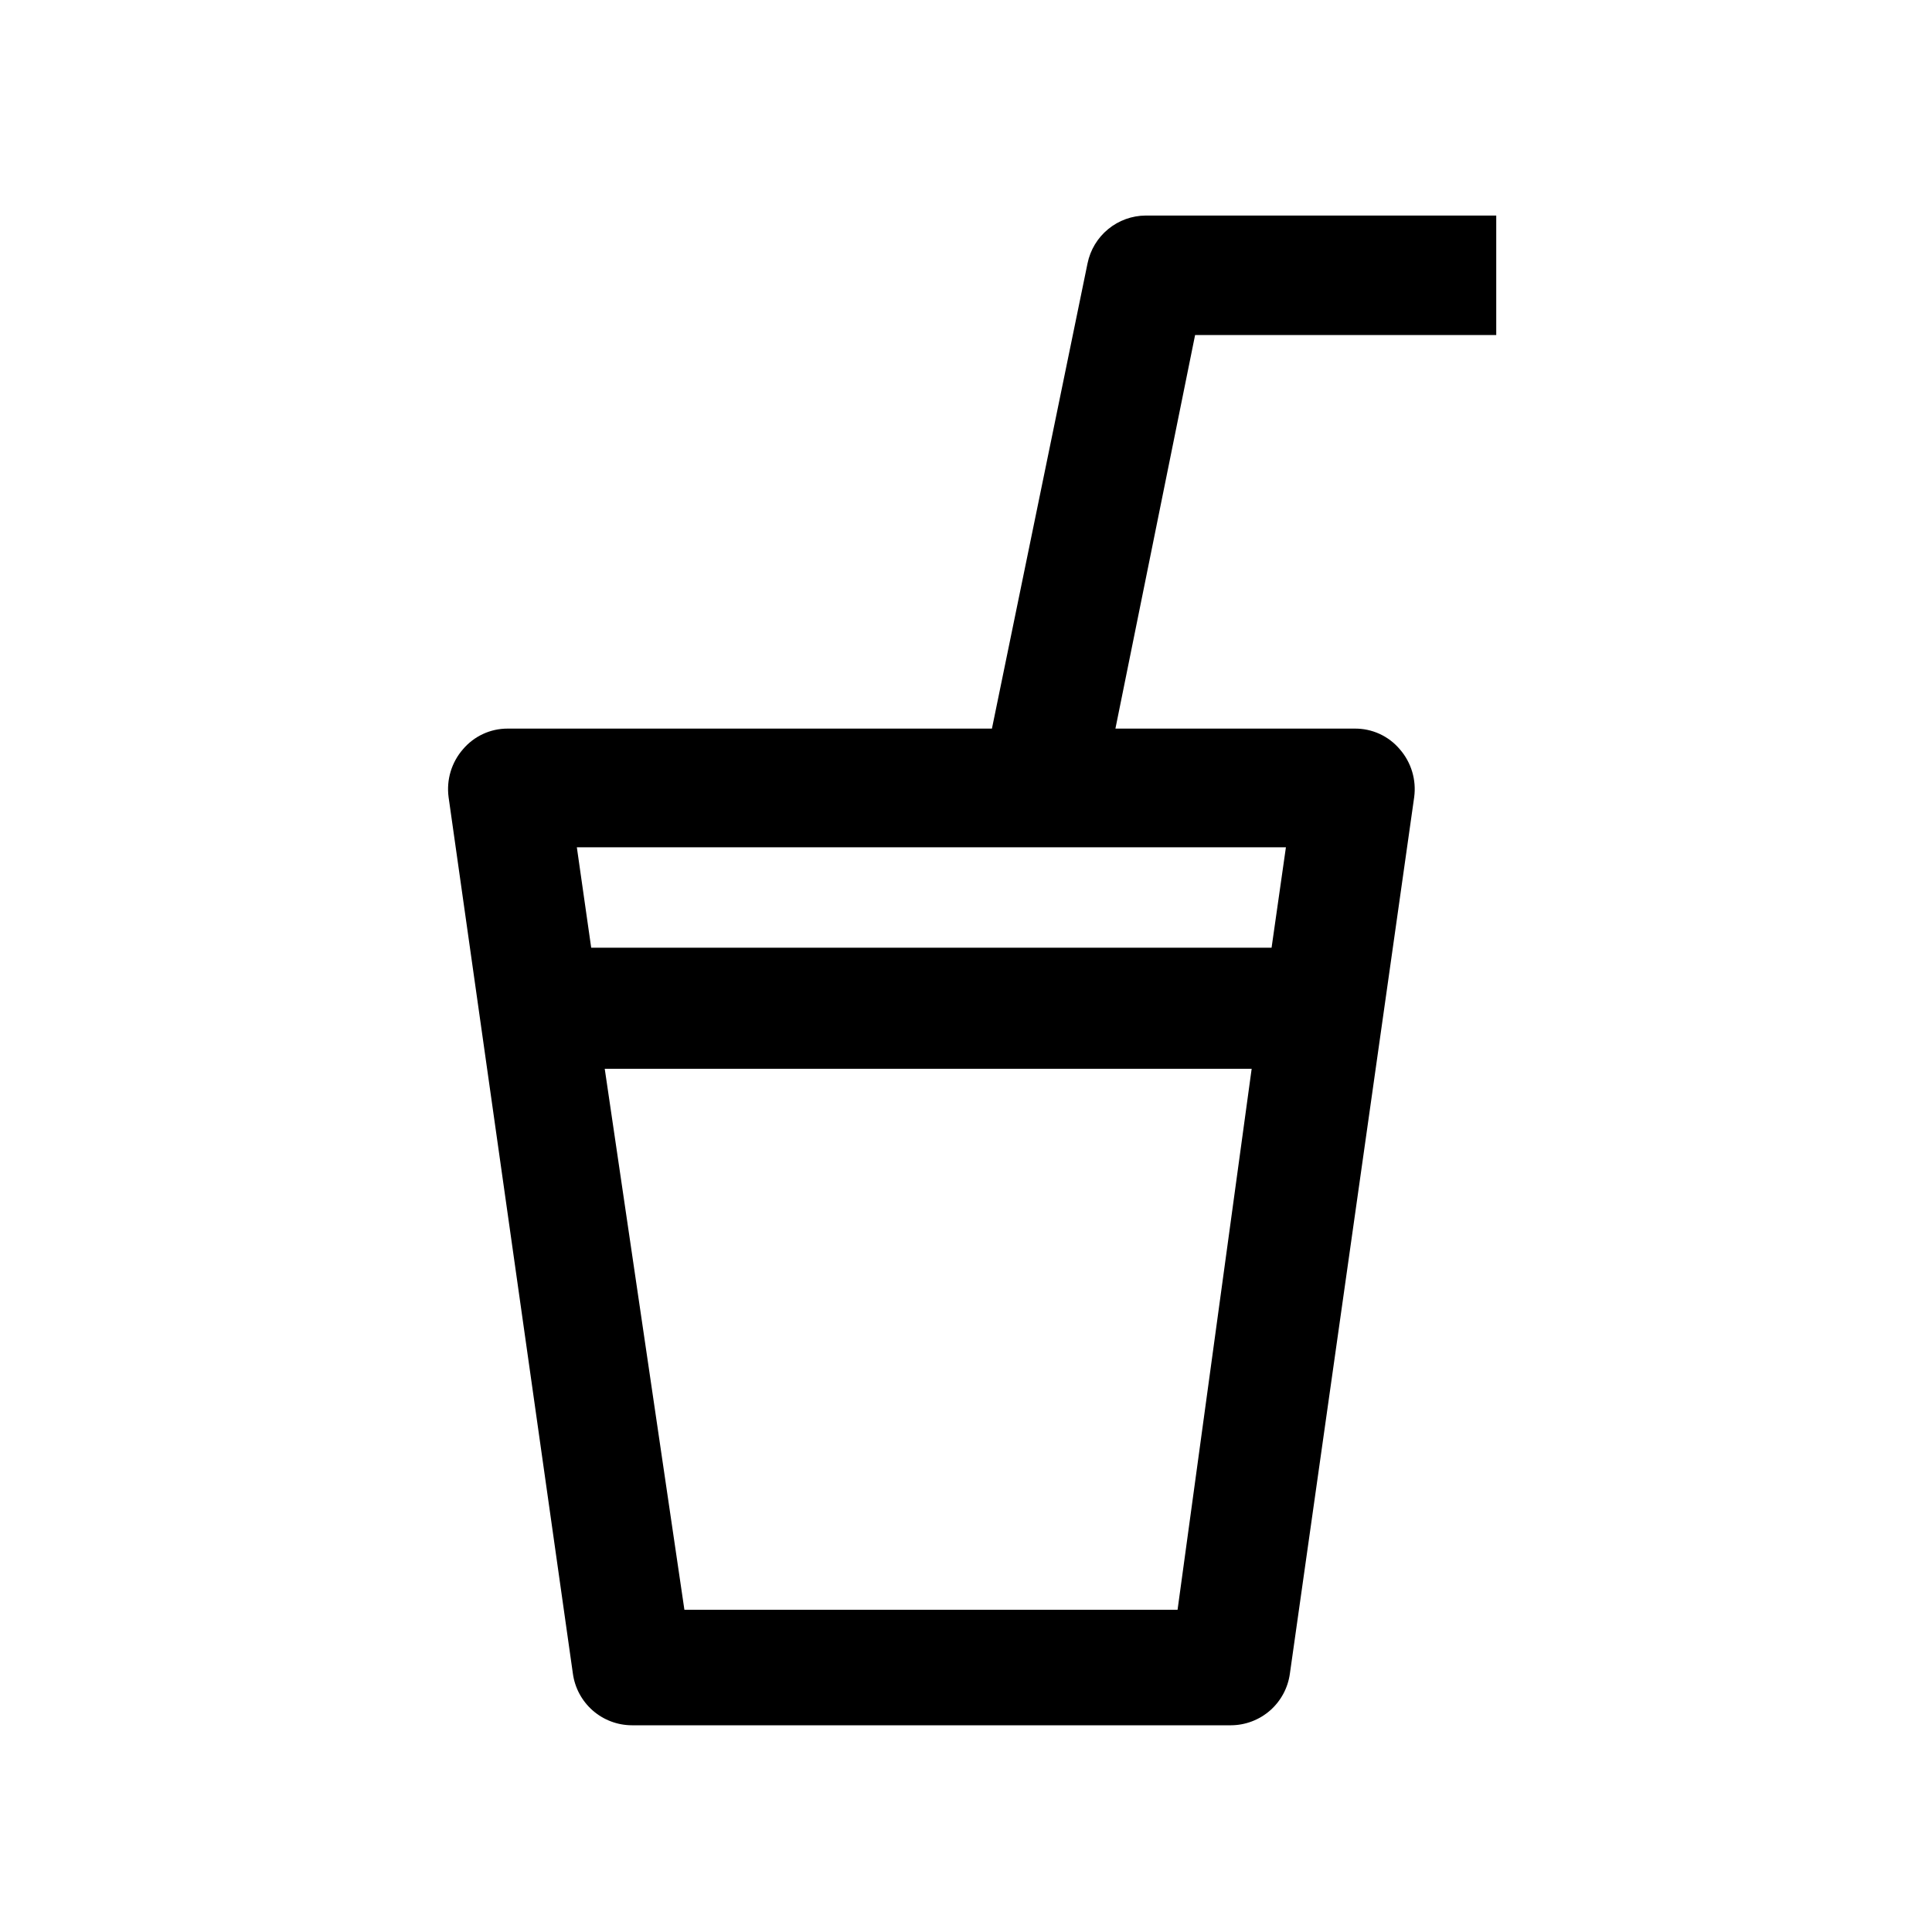 <svg viewBox="0 0 97 97">
<path d="M75.122 16.822V10.822H57.522C56.834 10.826 56.168 11.067 55.637 11.504C55.105 11.941 54.74 12.547 54.602 13.222L49.802 36.581H25.482C25.055 36.581 24.634 36.673 24.247 36.853C23.86 37.033 23.517 37.295 23.242 37.621C22.958 37.947 22.747 38.33 22.623 38.744C22.499 39.158 22.465 39.593 22.522 40.022L28.762 84.022C28.859 84.739 29.212 85.398 29.756 85.876C30.299 86.353 30.998 86.618 31.722 86.621H61.802C62.526 86.618 63.225 86.353 63.769 85.876C64.313 85.398 64.666 84.739 64.762 84.022L71.002 40.022C71.059 39.593 71.025 39.158 70.901 38.744C70.777 38.33 70.566 37.947 70.282 37.621C70.003 37.29 69.654 37.024 69.259 36.844C68.865 36.665 68.436 36.575 68.002 36.581H56.002L60.002 16.822H75.122ZM59.122 80.822H34.362L30.362 53.661H62.842L59.122 80.822ZM63.842 47.581H29.682L28.962 42.541H64.562L63.842 47.581Z" fill="currentColor"/>
</svg>

